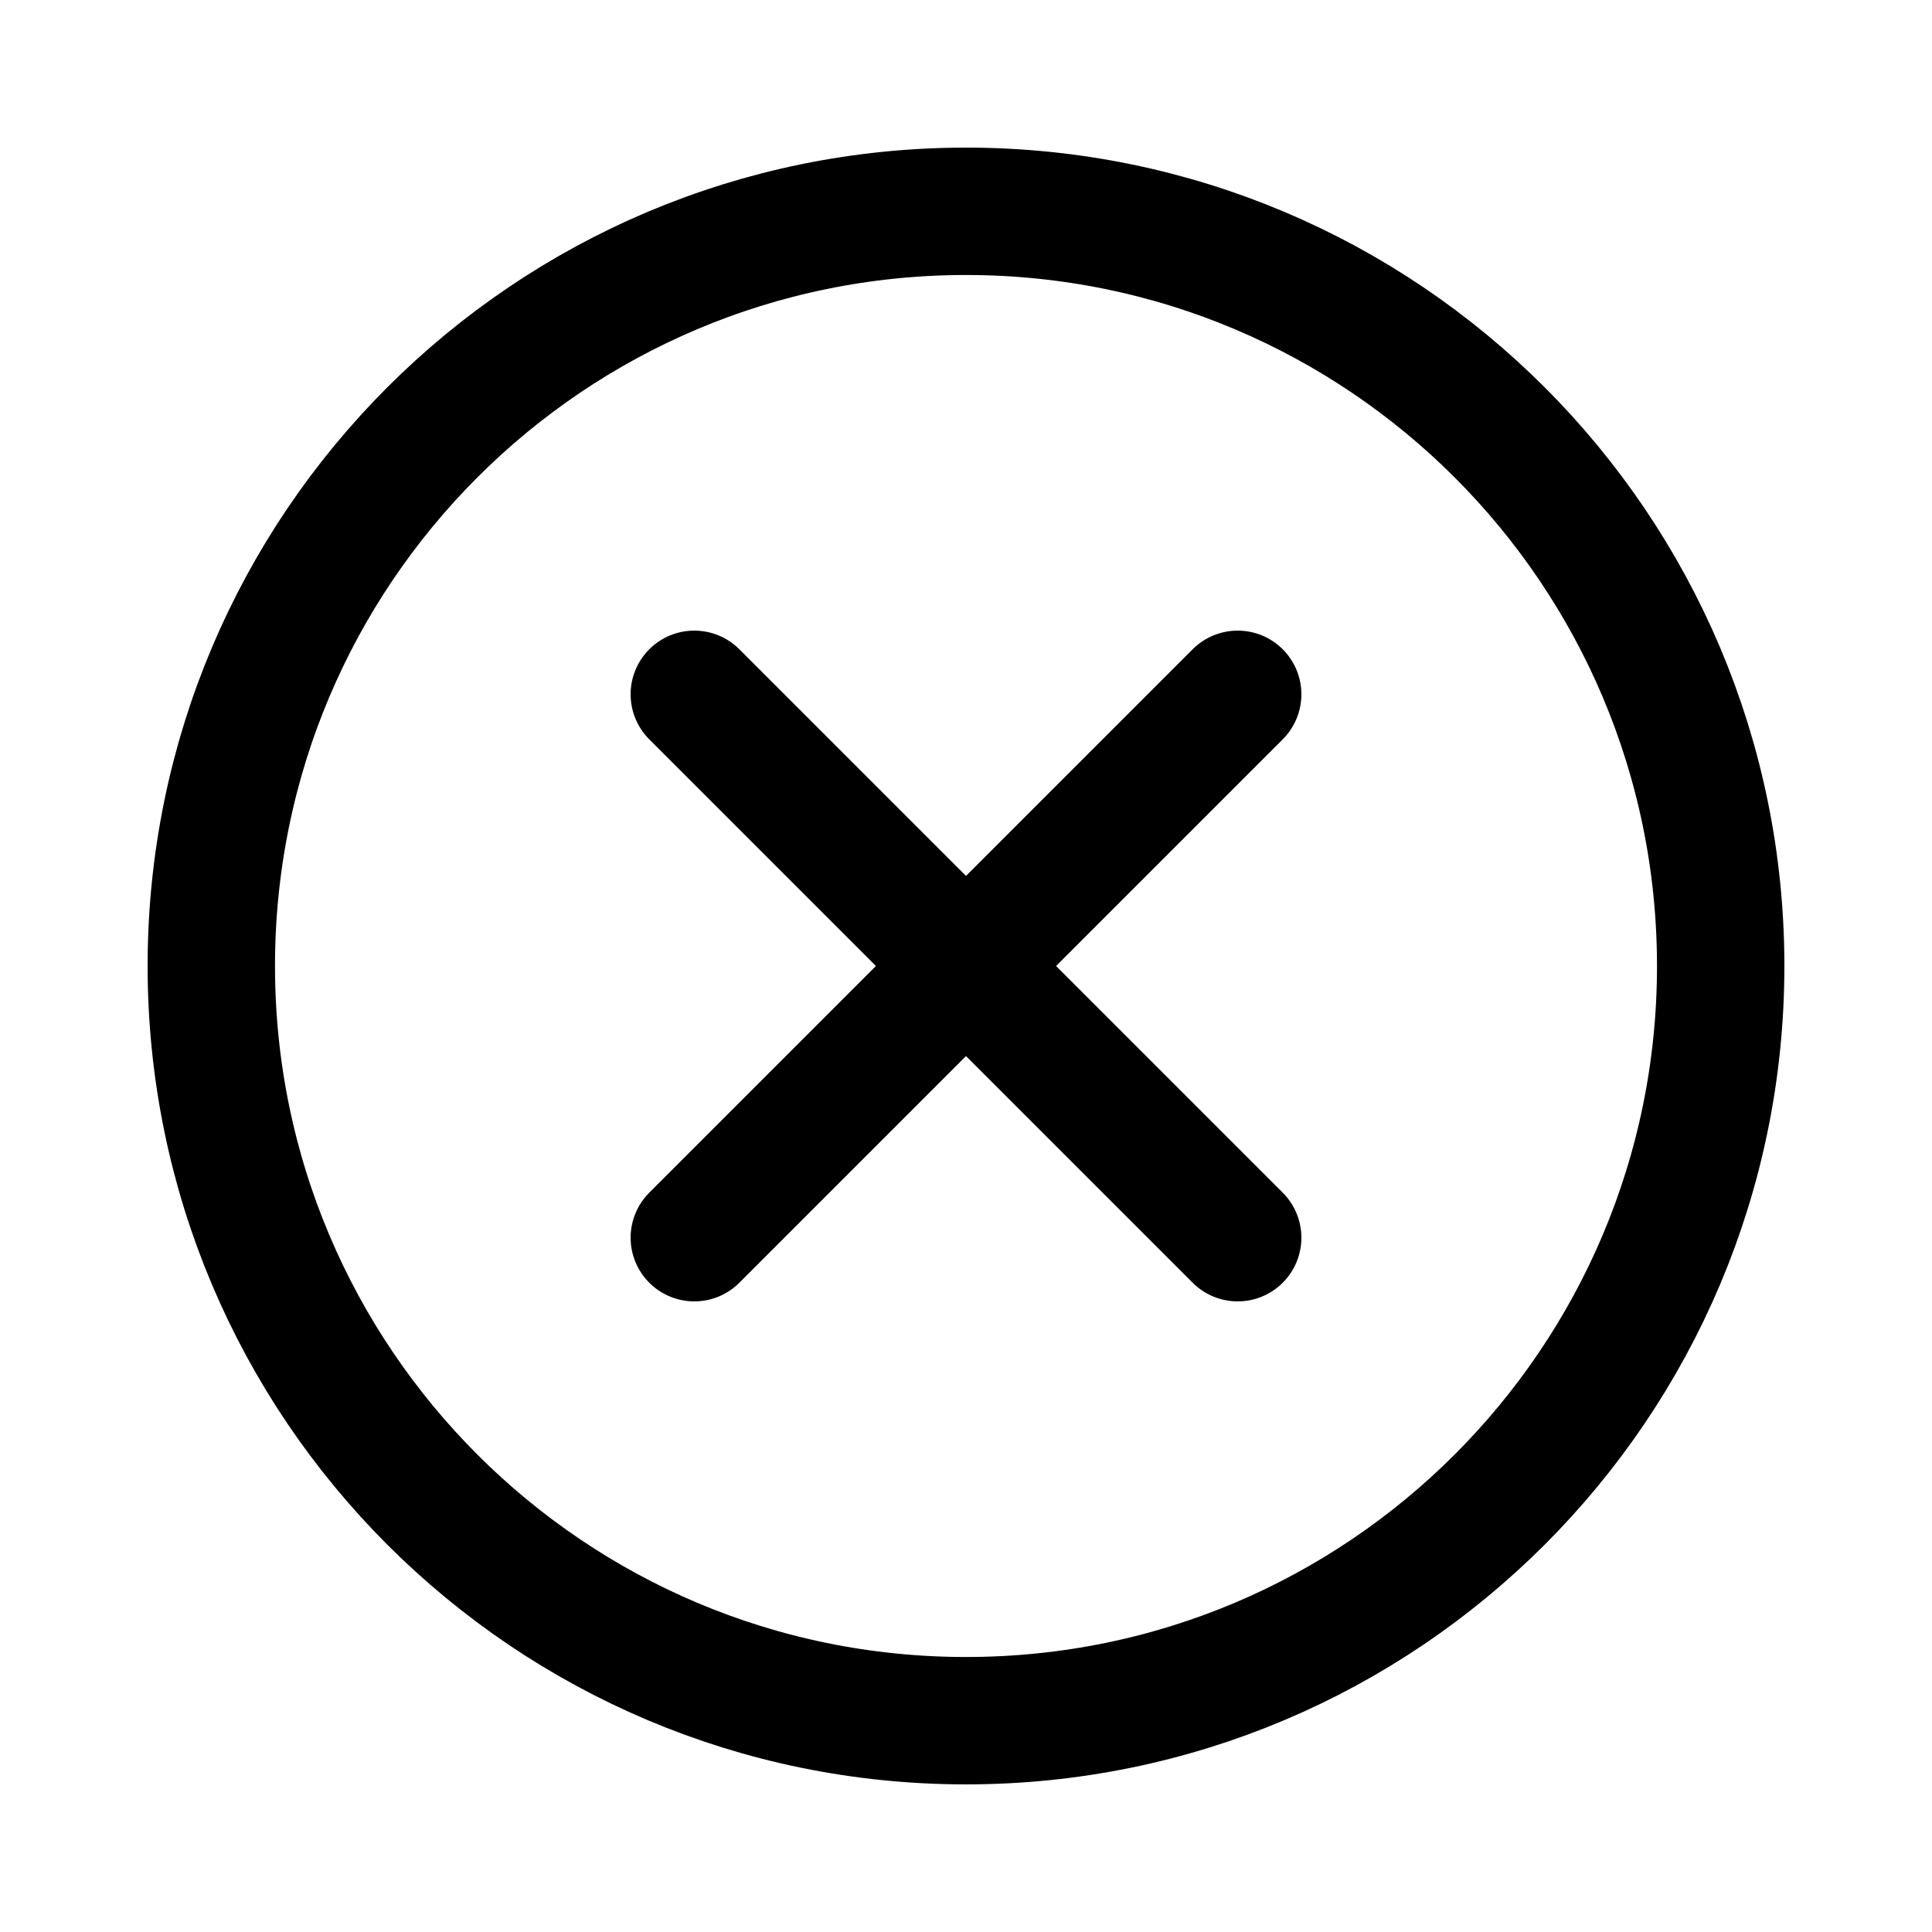<svg width="91" height="91" viewBox="0 0 91 91" fill="none" xmlns="http://www.w3.org/2000/svg">
<path d="M58.297 32.703L32.703 58.297M32.703 32.703L58.297 58.297" stroke="black" stroke-width="6" stroke-linecap="round" stroke-linejoin="round"/>
<path d="M45.5 81.047C65.132 81.047 81.047 65.132 81.047 45.5C81.047 25.868 65.132 9.953 45.5 9.953C25.868 9.953 9.953 25.868 9.953 45.5C9.953 65.132 25.868 81.047 45.5 81.047Z" stroke="black" stroke-width="6" stroke-linecap="round" stroke-linejoin="round"/>

</svg>
